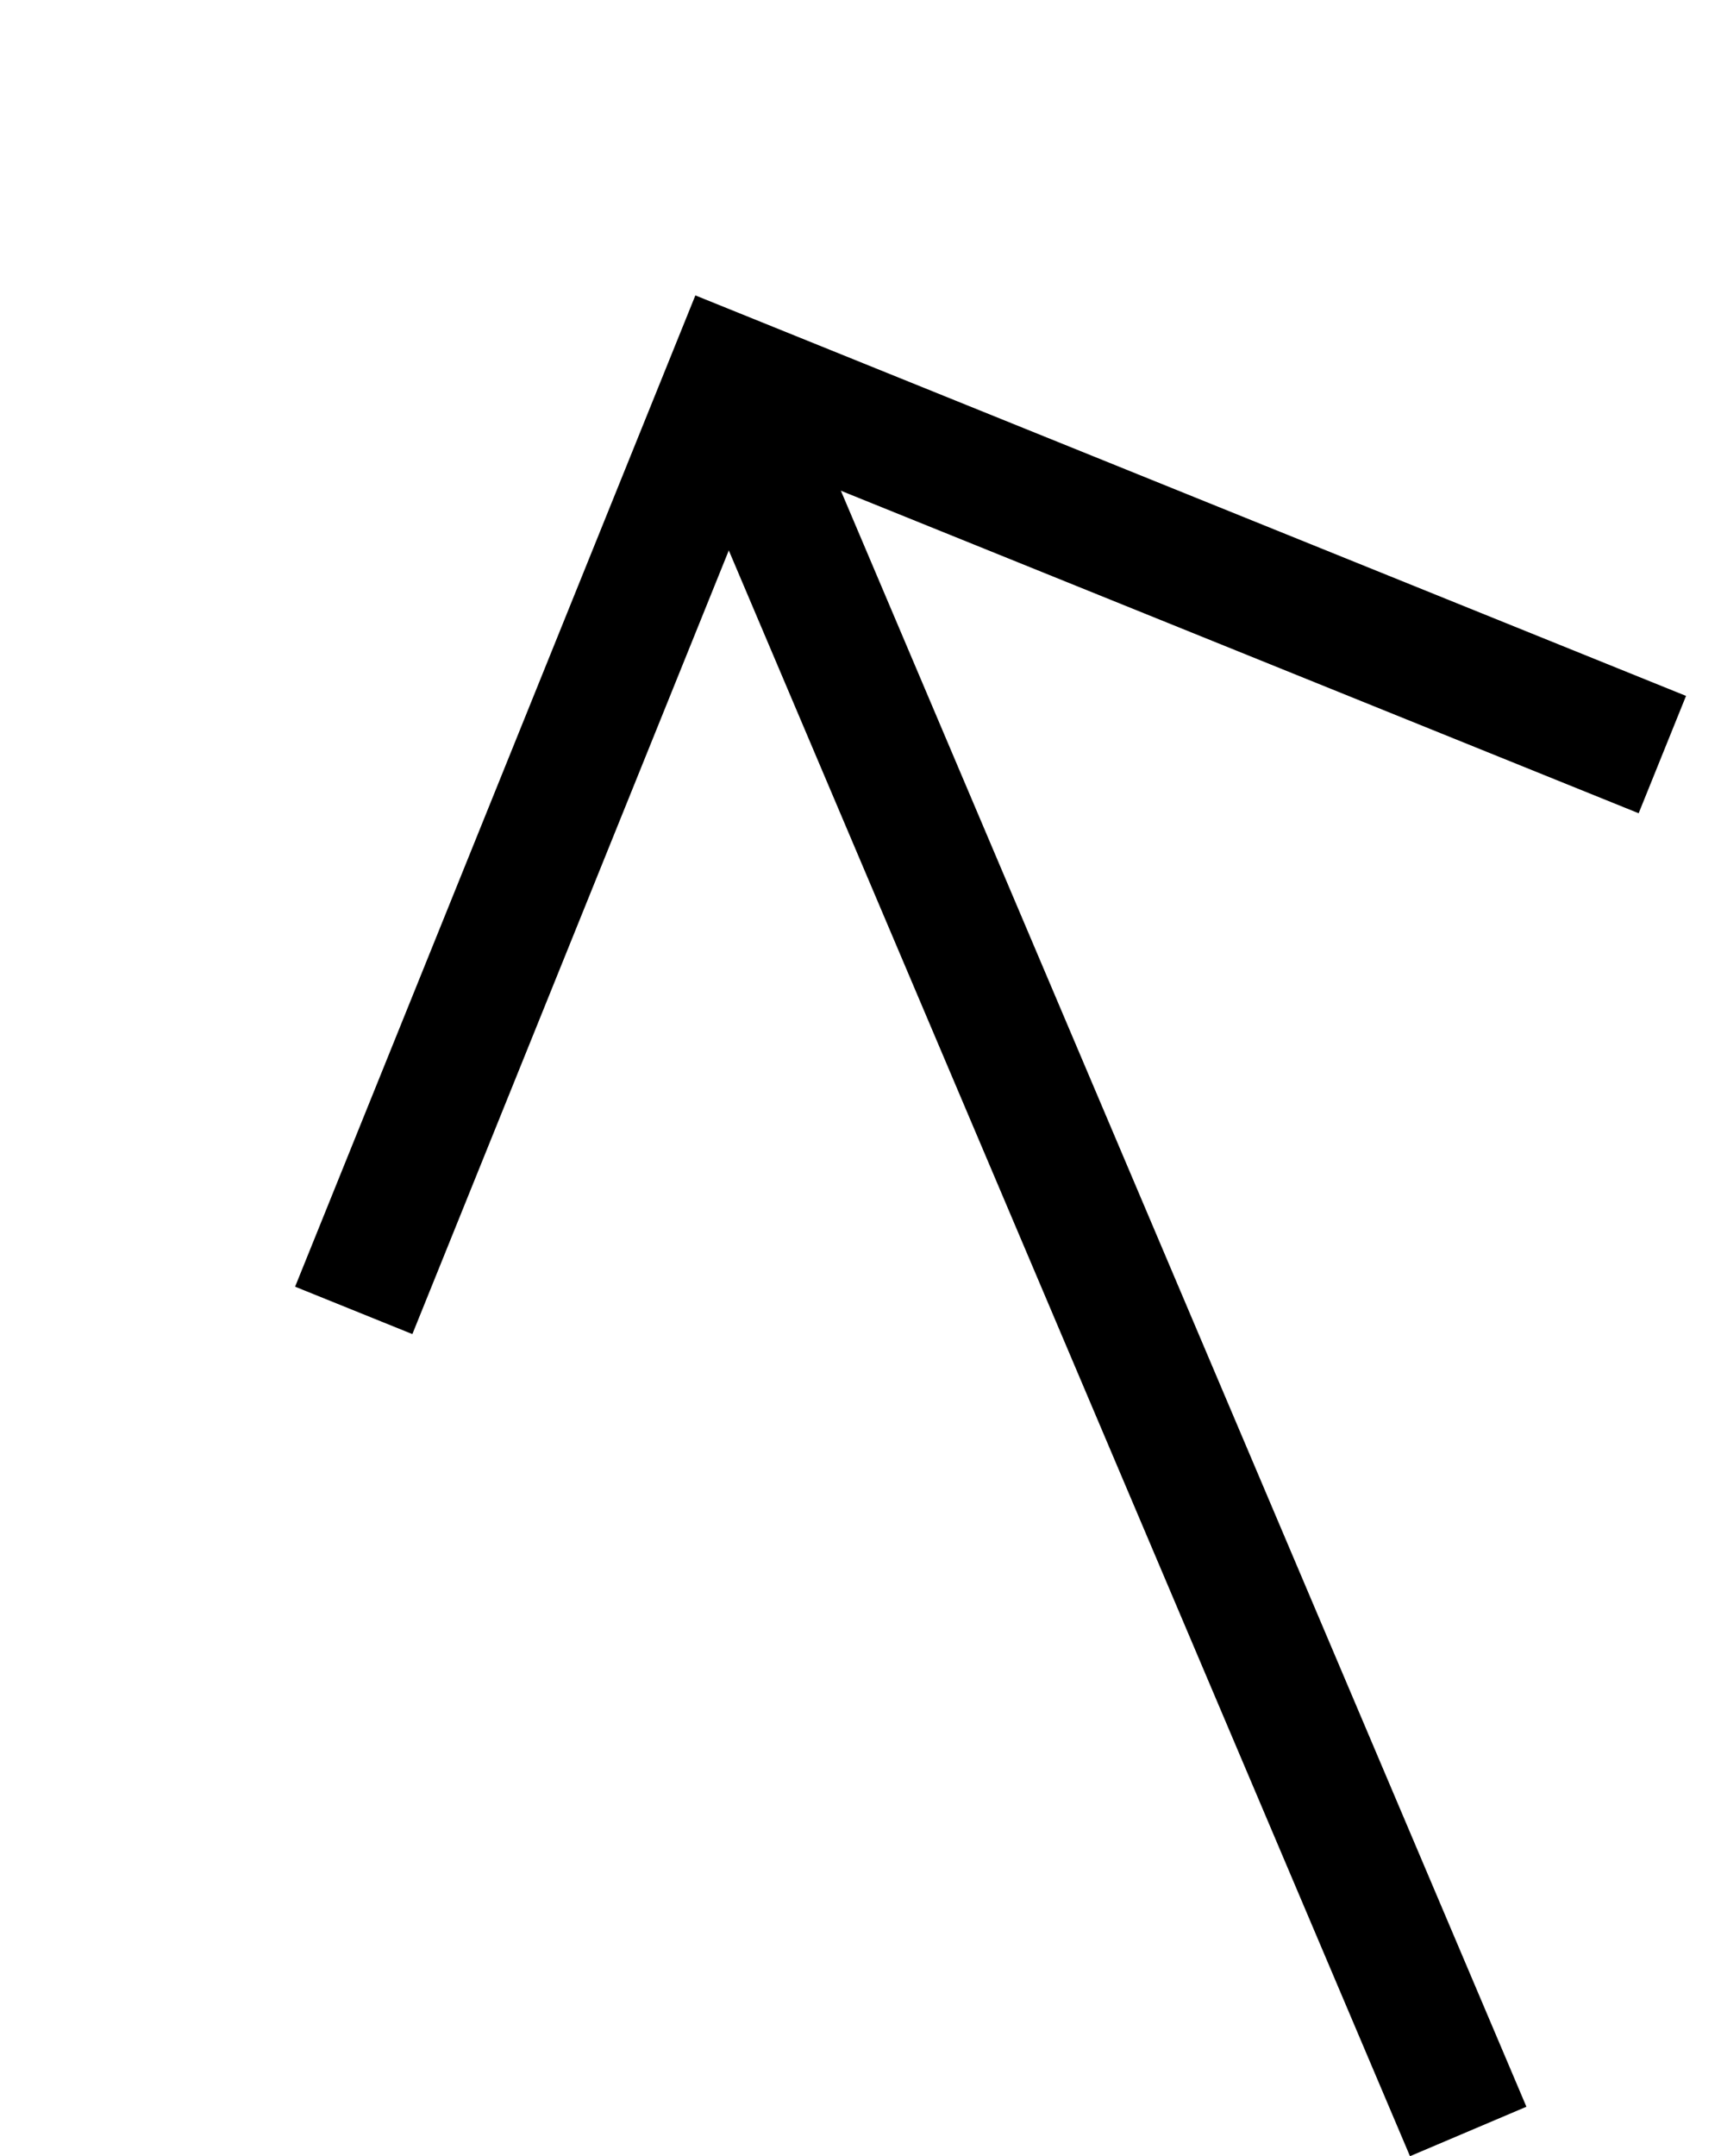 <?xml version="1.0" encoding="UTF-8"?> <svg xmlns="http://www.w3.org/2000/svg" width="13.607" height="17.037" viewBox="0 0 13.607 17.037"> <g id="Сгруппировать_370" data-name="Сгруппировать 370" transform="translate(16.822 14.629) rotate(157)"> <path id="Контур_148" data-name="Контур 148" d="M3498.49,206.487V221.5" transform="translate(-3492.826 -206.487)" fill="none" stroke="#000" stroke-width="1"></path> <path id="Контур_149" data-name="Контур 149" d="M3484.565,221.384l5.62,5.62,5.62-5.62" transform="translate(-3484.565 -211.969)" fill="none" stroke="#000" stroke-width="1"></path> </g> </svg> 